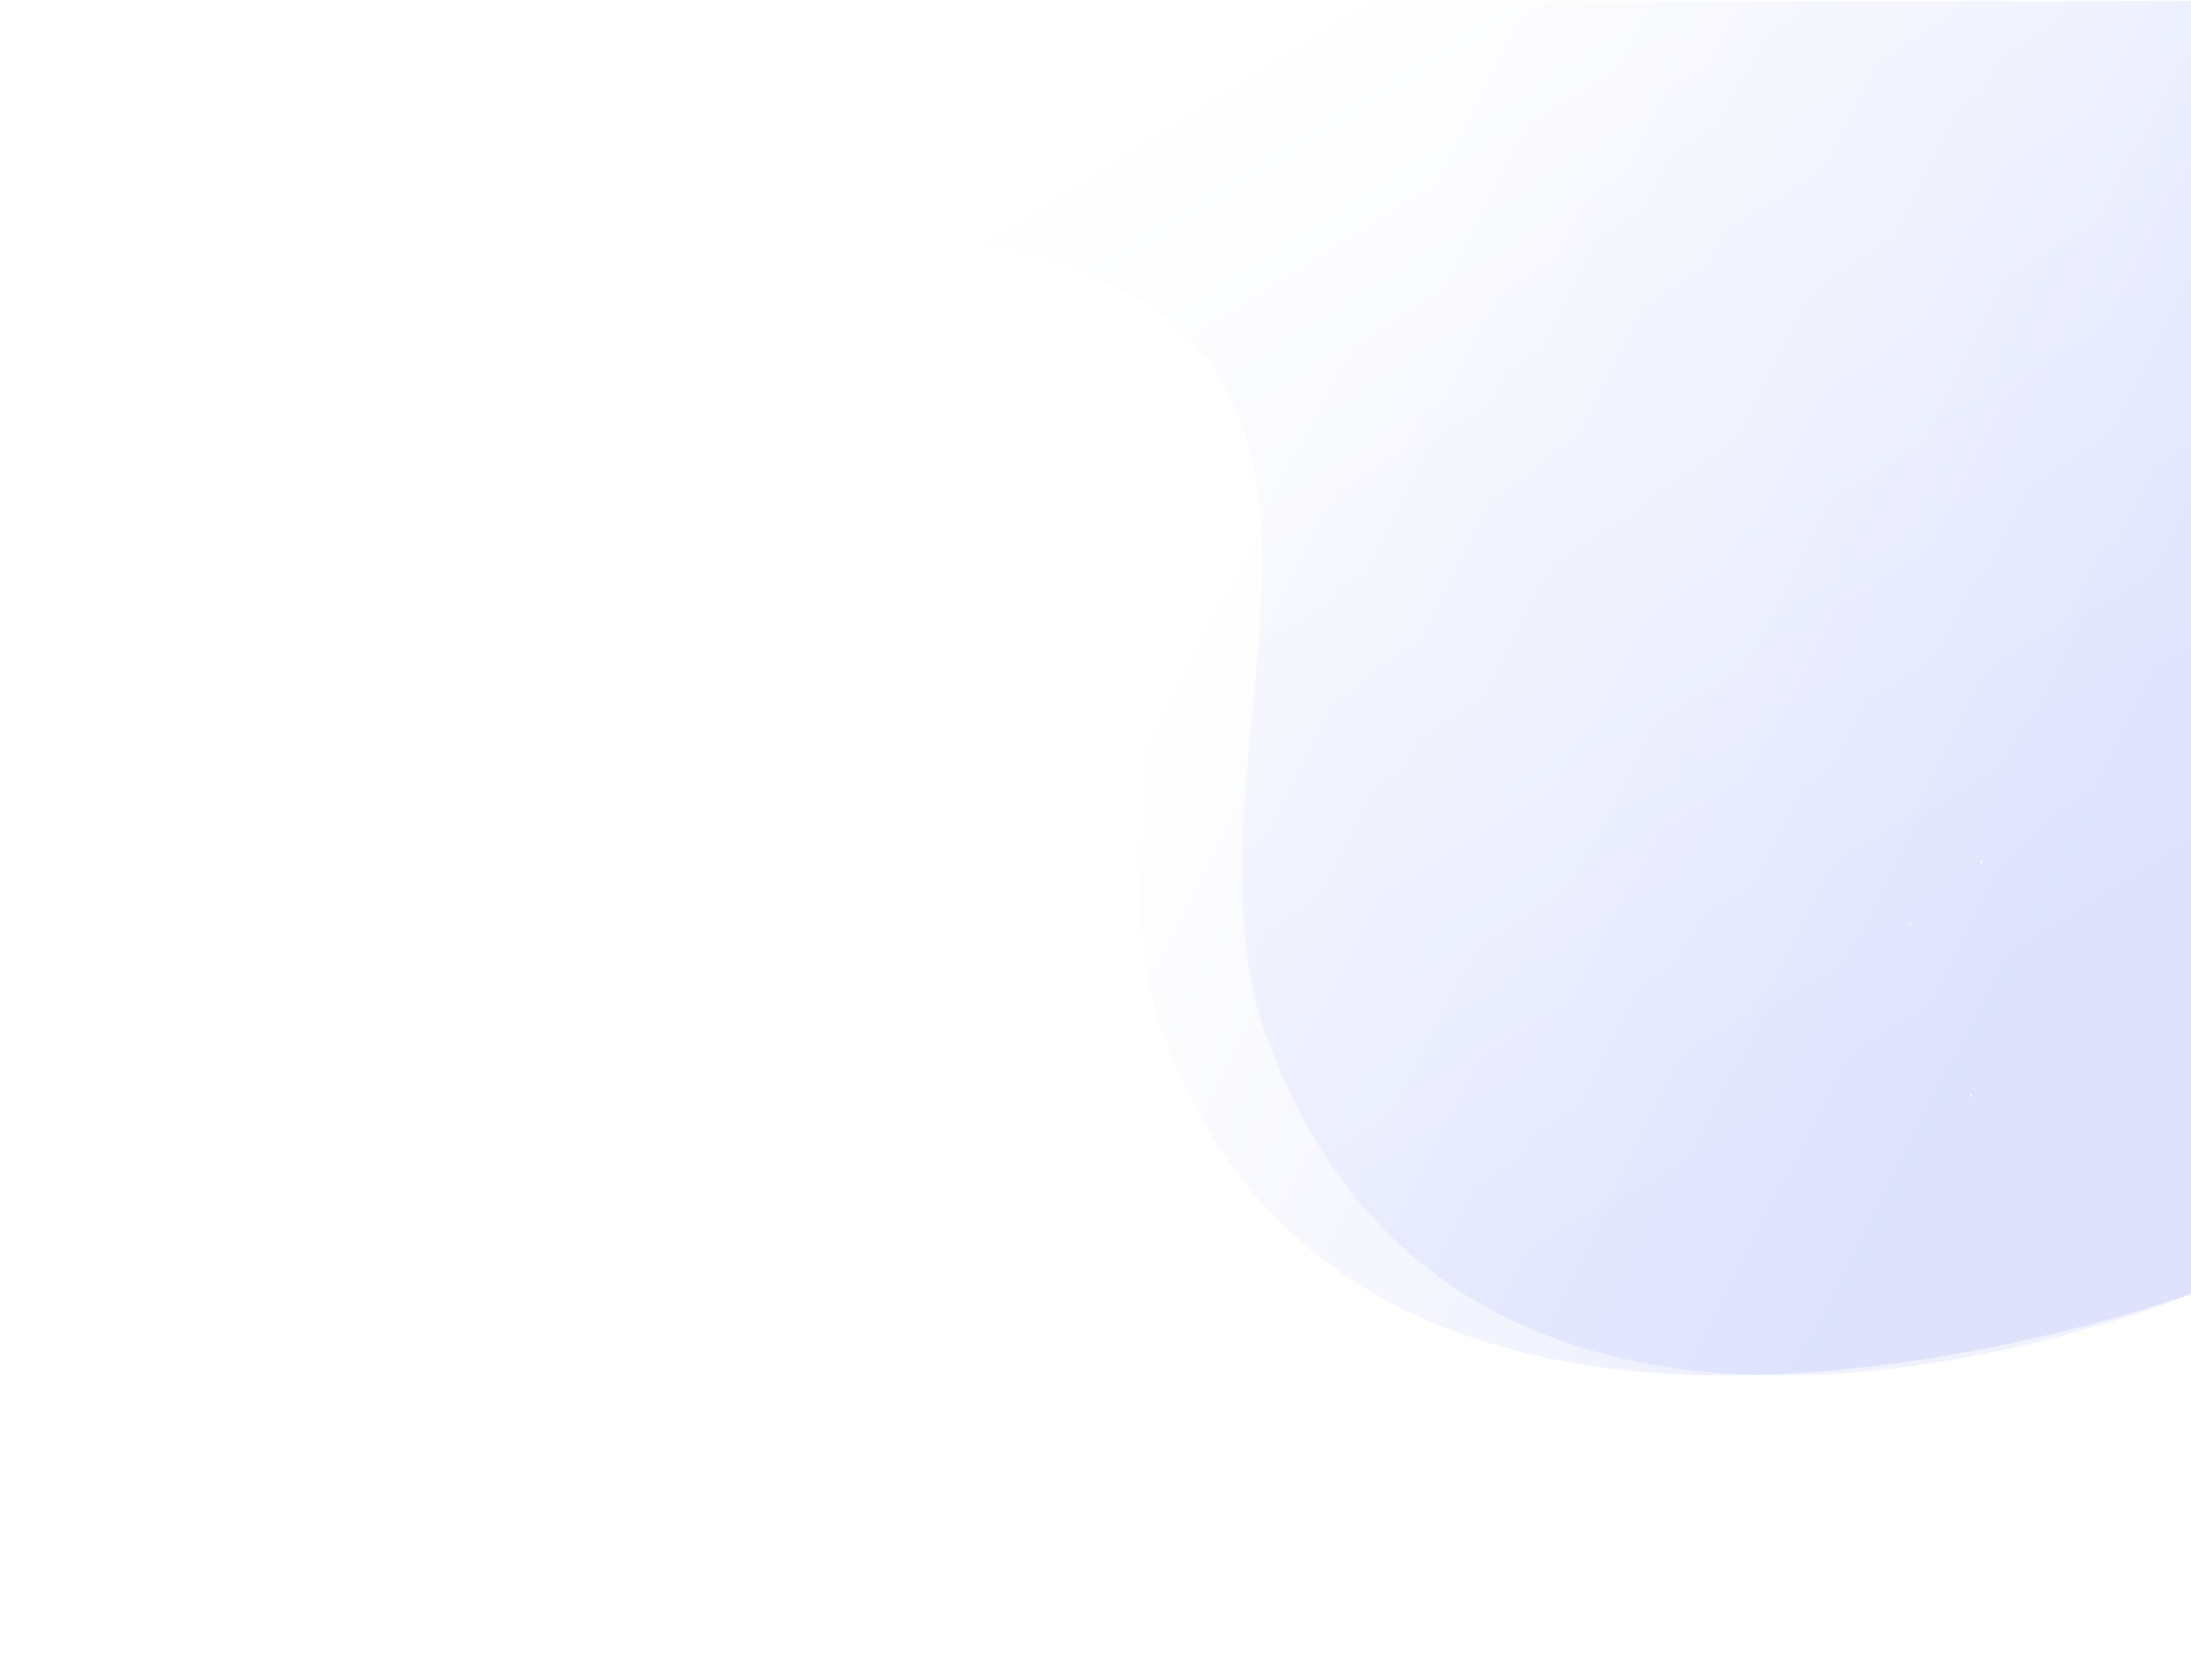 <svg width="1754" height="1345" viewBox="0 0 1754 1345" fill="none" xmlns="http://www.w3.org/2000/svg"><path opacity=".1" fill-rule="evenodd" clip-rule="evenodd" d="M1755 1035.45V1H449s64.701 161.661 252.166 194.45c381.114 66.66 148.486 404.932 230.283 632.723C1093.21 1278.65 1755 1035.45 1755 1035.45z" fill="url(#paint0_linear)"/><path opacity=".08" fill-rule="evenodd" clip-rule="evenodd" d="M1755 1035.46V.932H530.771s64.702 161.674 252.165 194.465c381.114 66.666 148.488 404.965 230.284 632.775C1174.98 1278.69 1755 1035.46 1755 1035.46z" fill="url(#paint1_linear)"/><g opacity=".82"><g filter="url(#filter0_f)"><path d="M1579 877c0 .552-.45 1-1 1s-1-.448-1-1 .45-1 1-1 1 .448 1 1z" fill="#fff"/></g><g opacity=".72" filter="url(#filter1_f)"><path d="M1530 740c0 .552-.45 1-1 1s-1-.448-1-1 .45-1 1-1 1 .448 1 1z" fill="#fff"/></g><g filter="url(#filter2_f)"><path d="M1587 690c0 .552-.45 1-1 1s-1-.448-1-1 .45-1 1-1 1 .448 1 1z" fill="#fff"/></g><g opacity=".92" filter="url(#filter3_f)"><path d="M977 1208.5a1.5 1.5 0 11-2.999.001 1.5 1.5 0 012.999-.001z" fill="#fff"/></g><g filter="url(#filter4_f)"><path d="M677 1098.5a2.5 2.5 0 11-5 0 2.5 2.5 0 015 0z" fill="#fff"/></g><g opacity=".78" filter="url(#filter5_f)"><path d="M918 1025c0 .55-.448 1-1 1s-1-.45-1-1 .448-1 1-1 1 .45 1 1z" fill="#fff"/></g><g opacity=".78" filter="url(#filter6_f)"><path d="M575 847a1 1 0 11-2 0 1 1 0 012 0z" fill="#fff"/></g><g opacity=".65" filter="url(#filter7_f)"><path d="M872 848a1 1 0 11-2 0 1 1 0 012 0z" fill="#fff"/></g><g opacity=".42" filter="url(#filter8_f)"><path d="M990 818a1 1 0 11-2 0 1 1 0 012 0z" fill="#fff"/></g><g opacity=".68" filter="url(#filter9_f)"><path d="M758 689a1 1 0 11-2 0 1 1 0 012 0z" fill="#fff"/></g><g opacity=".33" filter="url(#filter10_f)"><path d="M1631 1160.5c0 .83-.67 1.5-1.5 1.5s-1.5-.67-1.5-1.5.67-1.5 1.5-1.5 1.5.67 1.5 1.5z" fill="#fff"/></g></g><defs><filter id="filter0_f" x="1576" y="875" width="4" height="4" filterUnits="userSpaceOnUse" color-interpolation-filters="sRGB"><feFlood flood-opacity="0" result="BackgroundImageFix"/><feBlend in="SourceGraphic" in2="BackgroundImageFix" result="shape"/><feGaussianBlur stdDeviation=".5" result="effect1_foregroundBlur"/></filter><filter id="filter1_f" x="1527" y="738" width="4" height="4" filterUnits="userSpaceOnUse" color-interpolation-filters="sRGB"><feFlood flood-opacity="0" result="BackgroundImageFix"/><feBlend in="SourceGraphic" in2="BackgroundImageFix" result="shape"/><feGaussianBlur stdDeviation=".5" result="effect1_foregroundBlur"/></filter><filter id="filter2_f" x="1584" y="688" width="4" height="4" filterUnits="userSpaceOnUse" color-interpolation-filters="sRGB"><feFlood flood-opacity="0" result="BackgroundImageFix"/><feBlend in="SourceGraphic" in2="BackgroundImageFix" result="shape"/><feGaussianBlur stdDeviation=".5" result="effect1_foregroundBlur"/></filter><filter id="filter3_f" x="973" y="1206" width="5" height="5" filterUnits="userSpaceOnUse" color-interpolation-filters="sRGB"><feFlood flood-opacity="0" result="BackgroundImageFix"/><feBlend in="SourceGraphic" in2="BackgroundImageFix" result="shape"/><feGaussianBlur stdDeviation=".5" result="effect1_foregroundBlur"/></filter><filter id="filter4_f" x="671" y="1095" width="7" height="7" filterUnits="userSpaceOnUse" color-interpolation-filters="sRGB"><feFlood flood-opacity="0" result="BackgroundImageFix"/><feBlend in="SourceGraphic" in2="BackgroundImageFix" result="shape"/><feGaussianBlur stdDeviation=".5" result="effect1_foregroundBlur"/></filter><filter id="filter5_f" x="915" y="1023" width="4" height="4" filterUnits="userSpaceOnUse" color-interpolation-filters="sRGB"><feFlood flood-opacity="0" result="BackgroundImageFix"/><feBlend in="SourceGraphic" in2="BackgroundImageFix" result="shape"/><feGaussianBlur stdDeviation=".5" result="effect1_foregroundBlur"/></filter><filter id="filter6_f" x="572" y="845" width="4" height="4" filterUnits="userSpaceOnUse" color-interpolation-filters="sRGB"><feFlood flood-opacity="0" result="BackgroundImageFix"/><feBlend in="SourceGraphic" in2="BackgroundImageFix" result="shape"/><feGaussianBlur stdDeviation=".5" result="effect1_foregroundBlur"/></filter><filter id="filter7_f" x="869" y="846" width="4" height="4" filterUnits="userSpaceOnUse" color-interpolation-filters="sRGB"><feFlood flood-opacity="0" result="BackgroundImageFix"/><feBlend in="SourceGraphic" in2="BackgroundImageFix" result="shape"/><feGaussianBlur stdDeviation=".5" result="effect1_foregroundBlur"/></filter><filter id="filter8_f" x="987" y="816" width="4" height="4" filterUnits="userSpaceOnUse" color-interpolation-filters="sRGB"><feFlood flood-opacity="0" result="BackgroundImageFix"/><feBlend in="SourceGraphic" in2="BackgroundImageFix" result="shape"/><feGaussianBlur stdDeviation=".5" result="effect1_foregroundBlur"/></filter><filter id="filter9_f" x="755" y="687" width="4" height="4" filterUnits="userSpaceOnUse" color-interpolation-filters="sRGB"><feFlood flood-opacity="0" result="BackgroundImageFix"/><feBlend in="SourceGraphic" in2="BackgroundImageFix" result="shape"/><feGaussianBlur stdDeviation=".5" result="effect1_foregroundBlur"/></filter><filter id="filter10_f" x="1627" y="1158" width="5" height="5" filterUnits="userSpaceOnUse" color-interpolation-filters="sRGB"><feFlood flood-opacity="0" result="BackgroundImageFix"/><feBlend in="SourceGraphic" in2="BackgroundImageFix" result="shape"/><feGaussianBlur stdDeviation=".5" result="effect1_foregroundBlur"/></filter><linearGradient id="paint0_linear" x1="930" y1="561.5" x2="1593.52" y2="903.308" gradientUnits="userSpaceOnUse"><stop offset=".008" stop-color="#fff"/><stop offset="1" stop-color="#3D57F4"/></linearGradient><linearGradient id="paint1_linear" x1="920" y1="30.5" x2="1476.67" y2="918.109" gradientUnits="userSpaceOnUse"><stop stop-color="#fff"/><stop offset=".98" stop-color="#3D57F4"/></linearGradient></defs></svg>